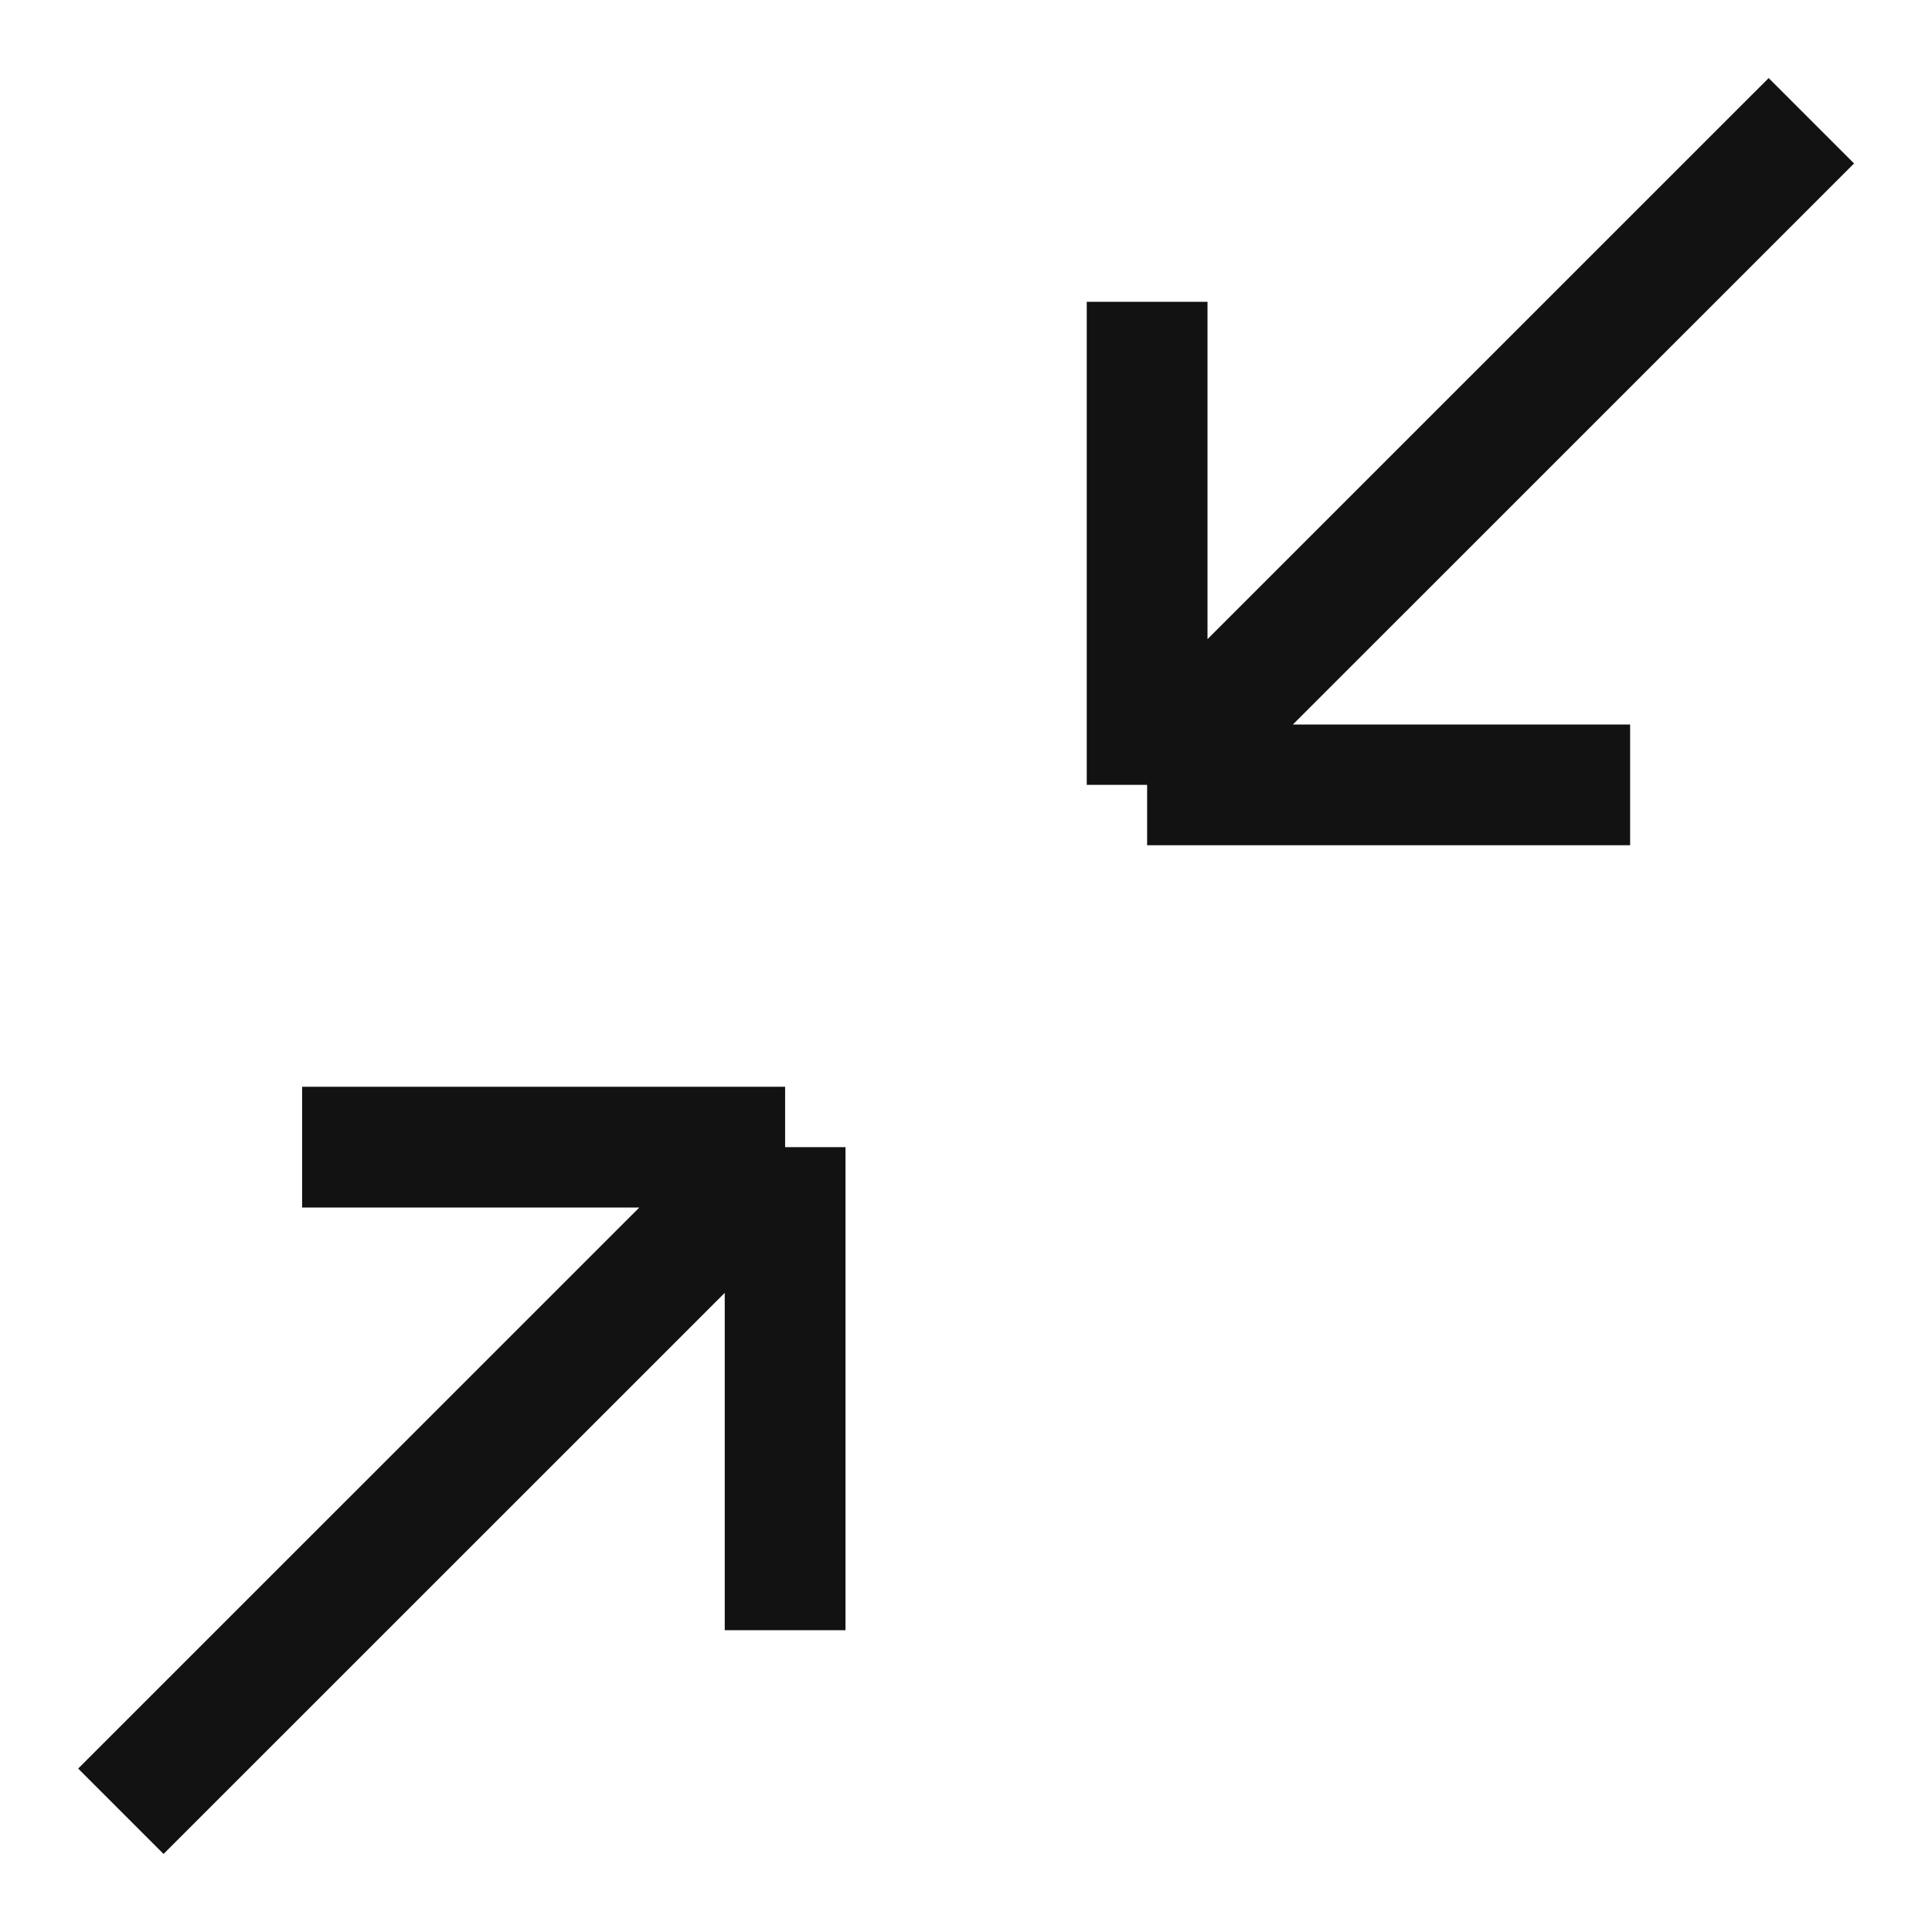 <svg width="32" height="32" viewBox="0 0 32 32" fill="none" xmlns="http://www.w3.org/2000/svg">
<path d="M2.002 30C8.251 23.752 6.755 25.249 13.004 19M13.004 19L5.004 19M13.004 19L13.004 27.001" stroke="#121212" stroke-width="2"/>
<path d="M30.002 2C22.546 9.456 19 13 19 13M19 13L27 13M19 13L19 4.999" stroke="#121212" stroke-width="2"/>
</svg>
